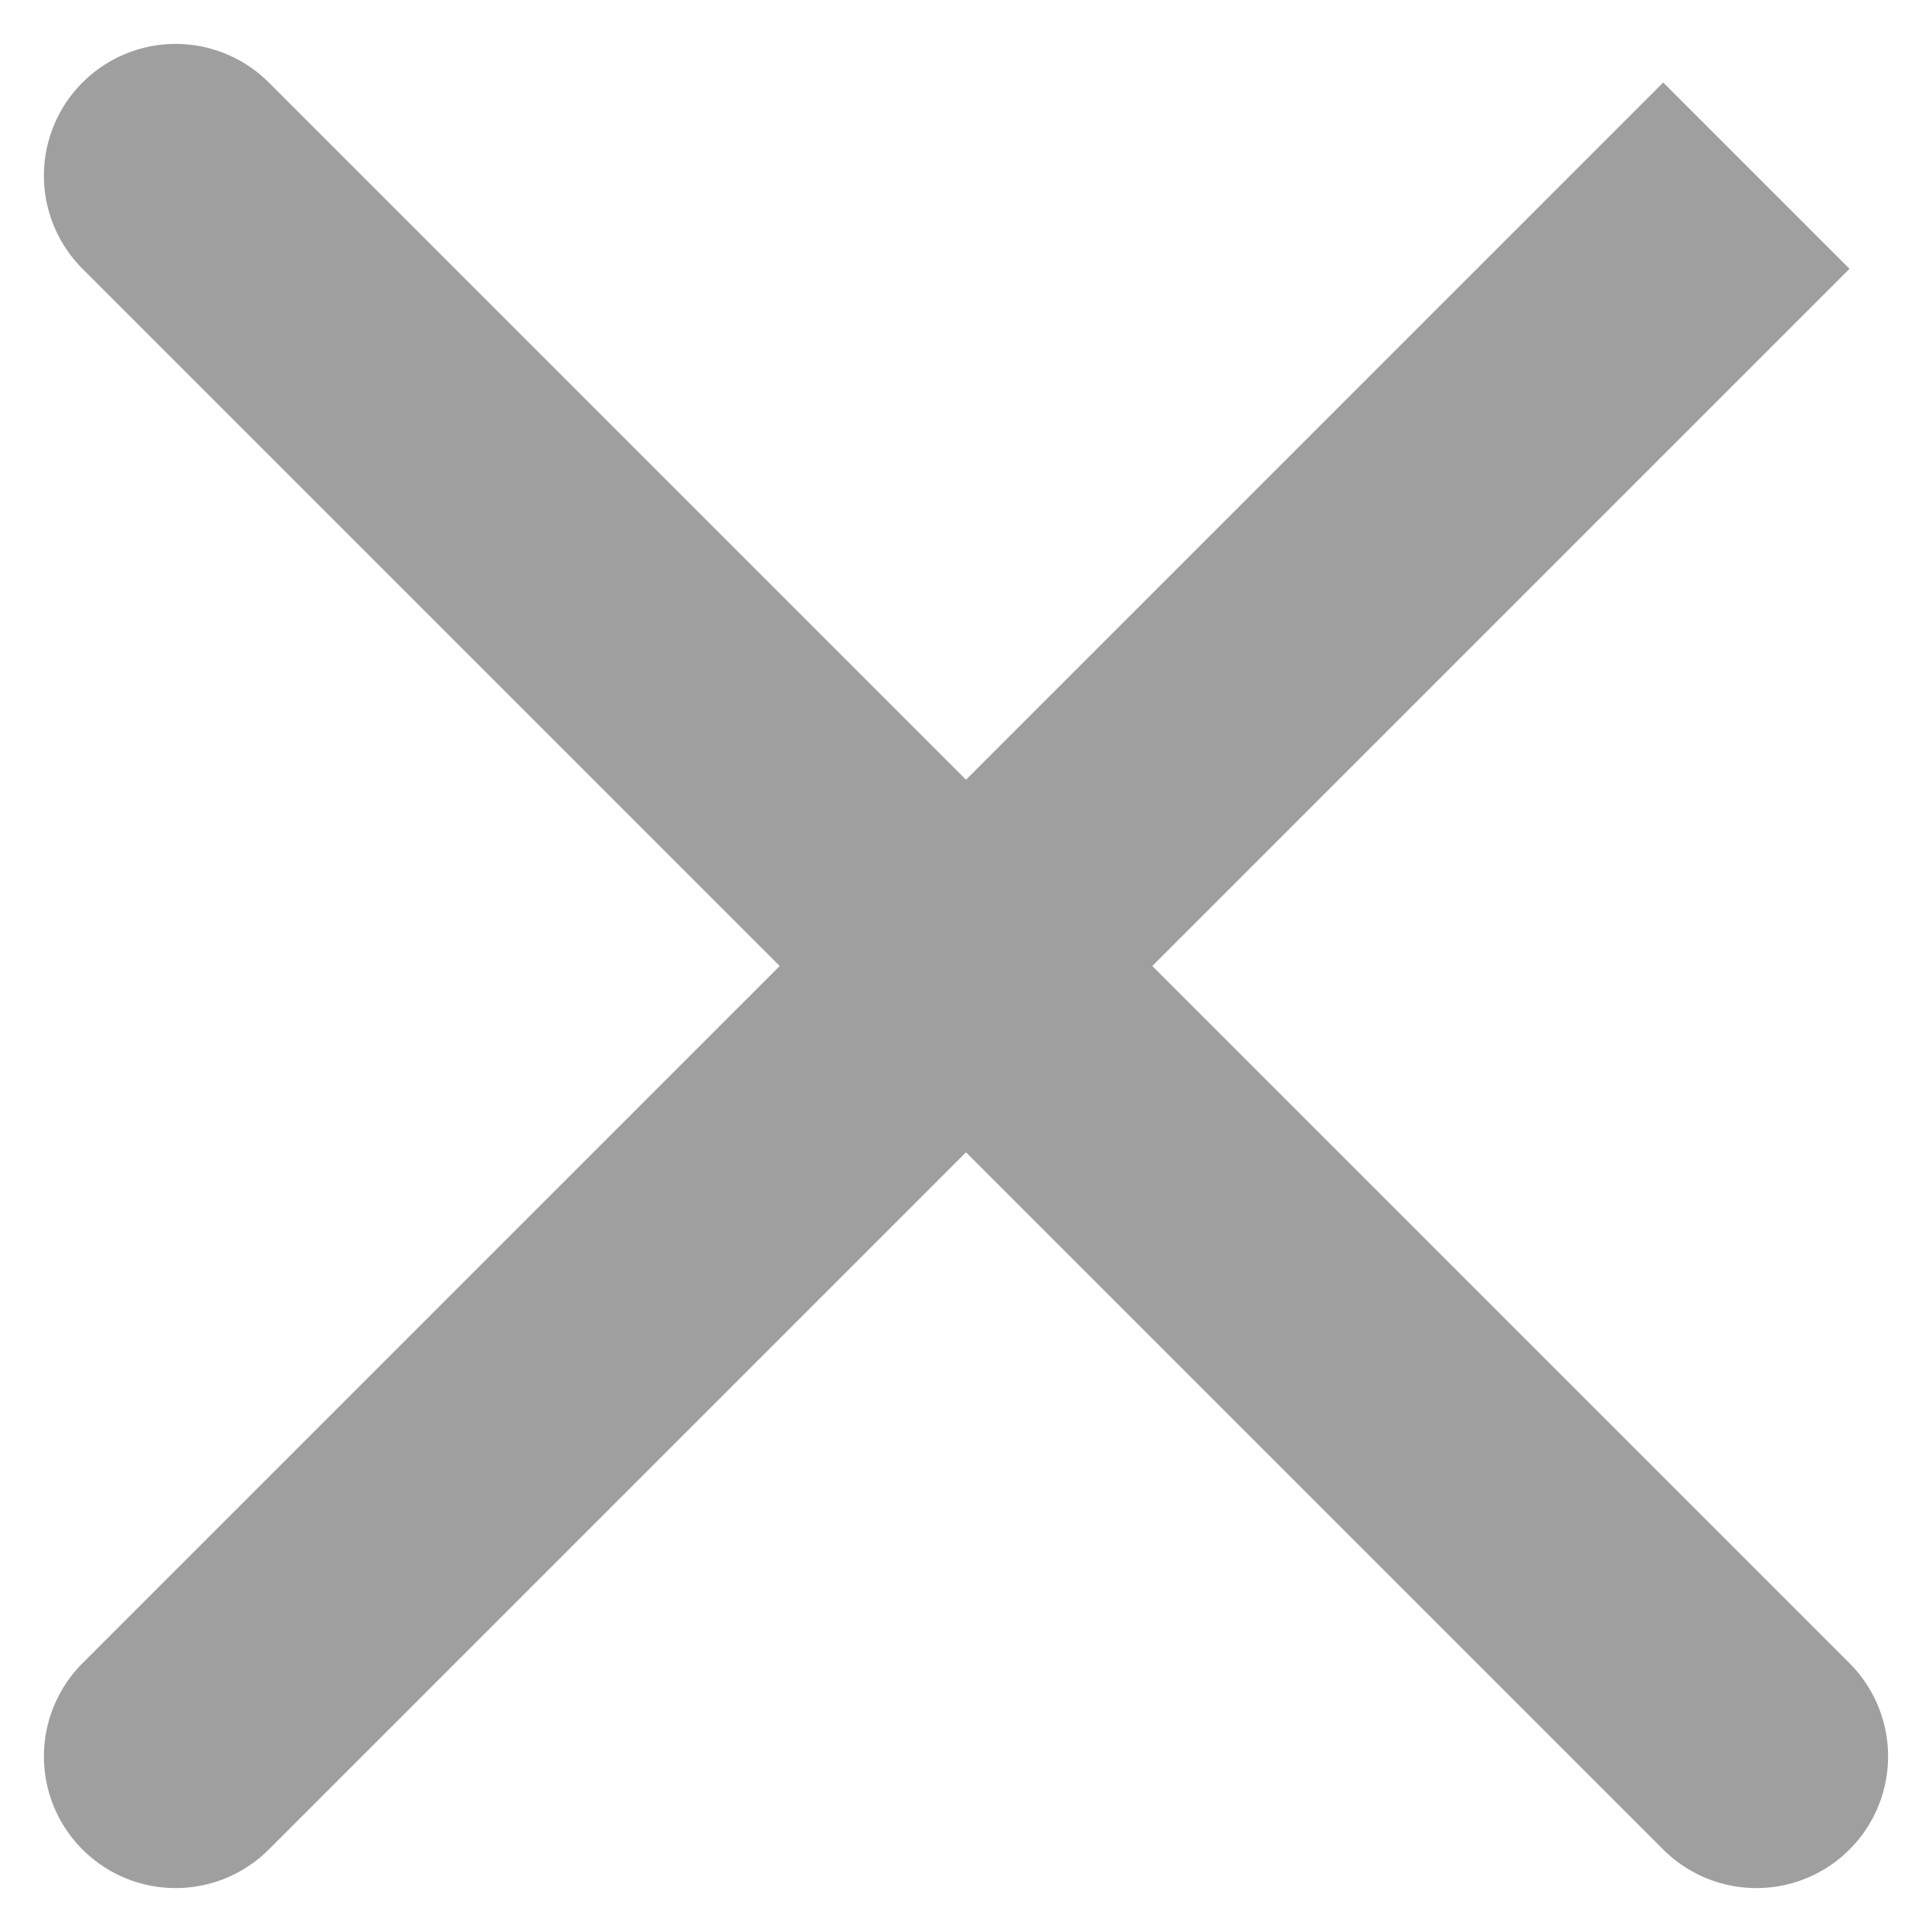<svg width="22" height="22" viewBox="0 0 22 22" fill="none" xmlns="http://www.w3.org/2000/svg">
<path d="M2 2L11 11M20 20L11 11M11 11L20 2L2 20" stroke="#9F9F9F" stroke-width="3" stroke-linecap="round"/>
</svg>
